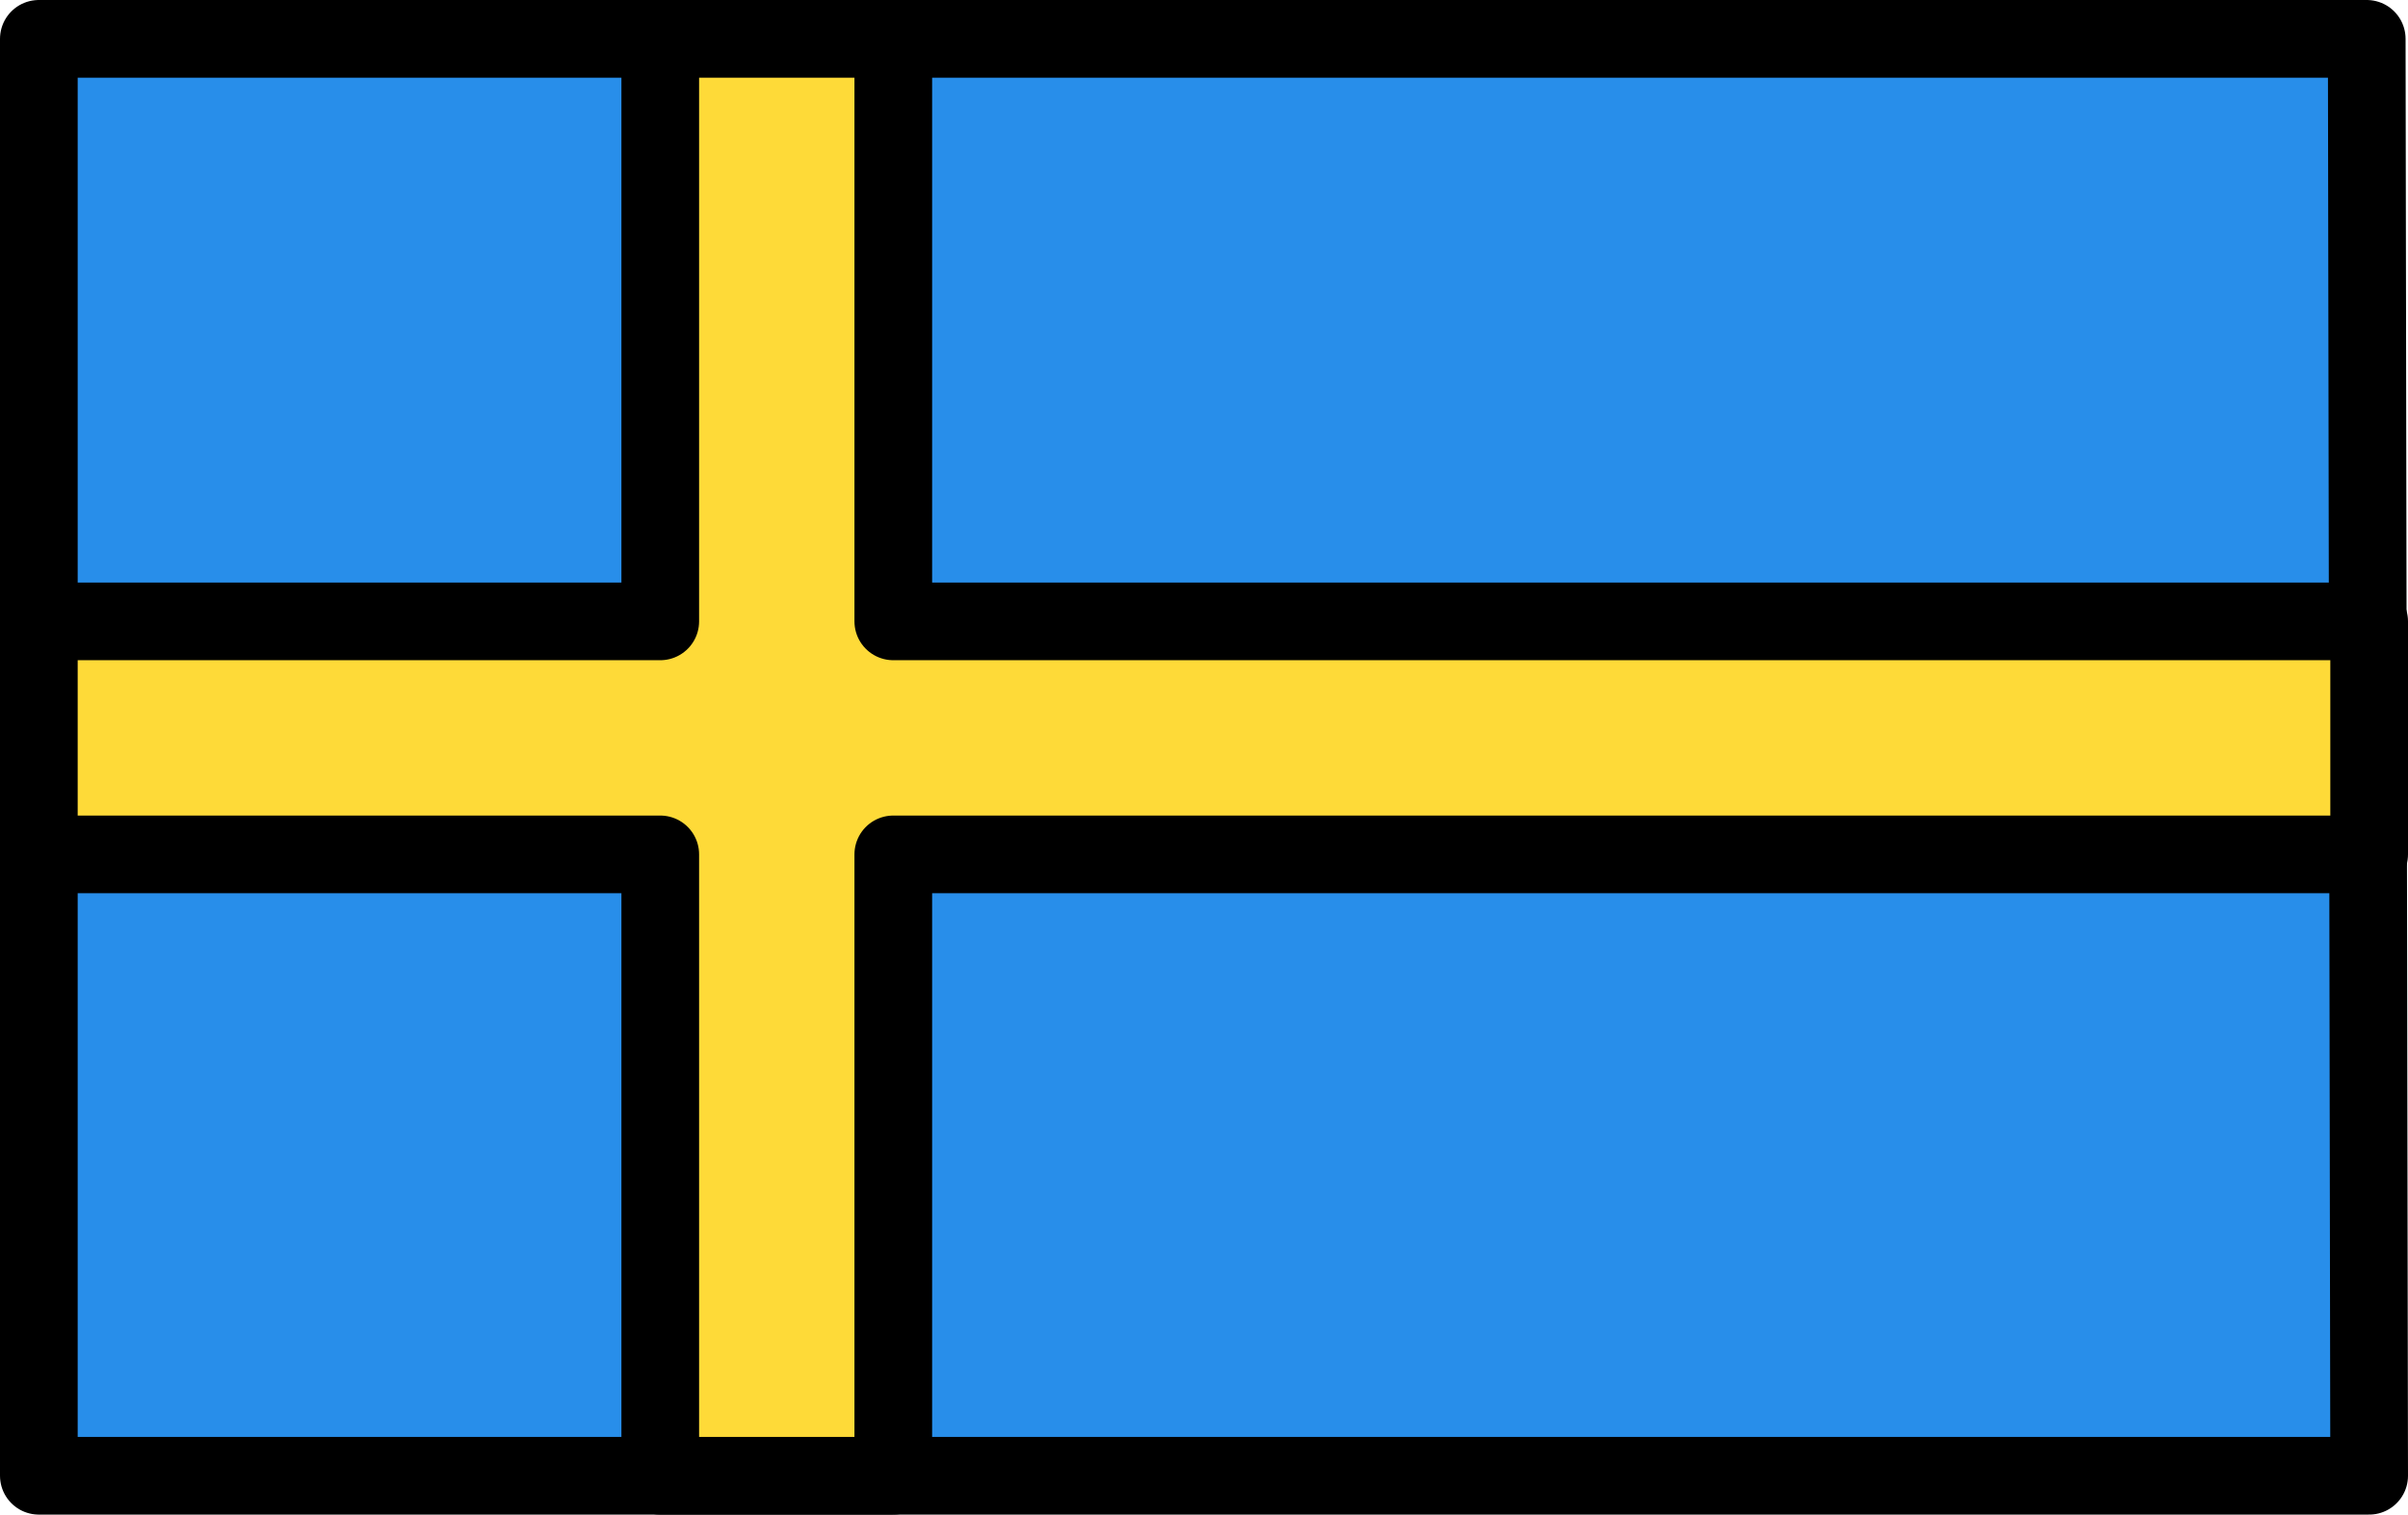 <svg xmlns="http://www.w3.org/2000/svg" xmlns:xlink="http://www.w3.org/1999/xlink" width="248" height="156" version="1.1" viewBox="0 0 248 156"><g id="group"><path id="Путь" fill="#288eea" fill-opacity="1" stroke="#000" stroke-linejoin="round" stroke-opacity="1" stroke-width="8" d="M243.872 76 L243.75 4 92 4 4.646 4 4 4 4 152 4.997 152 92 152 244 152 Z"/><path id="Путь-1" fill="#feda38" fill-opacity="1" stroke="#000" stroke-linejoin="round" stroke-opacity="1" stroke-width="8" d="M244 64 L92 64 92 4 68 4 68 64 4 64 4 88 68 88 68 152 92 152 92 88 244 88 Z"/></g></svg>